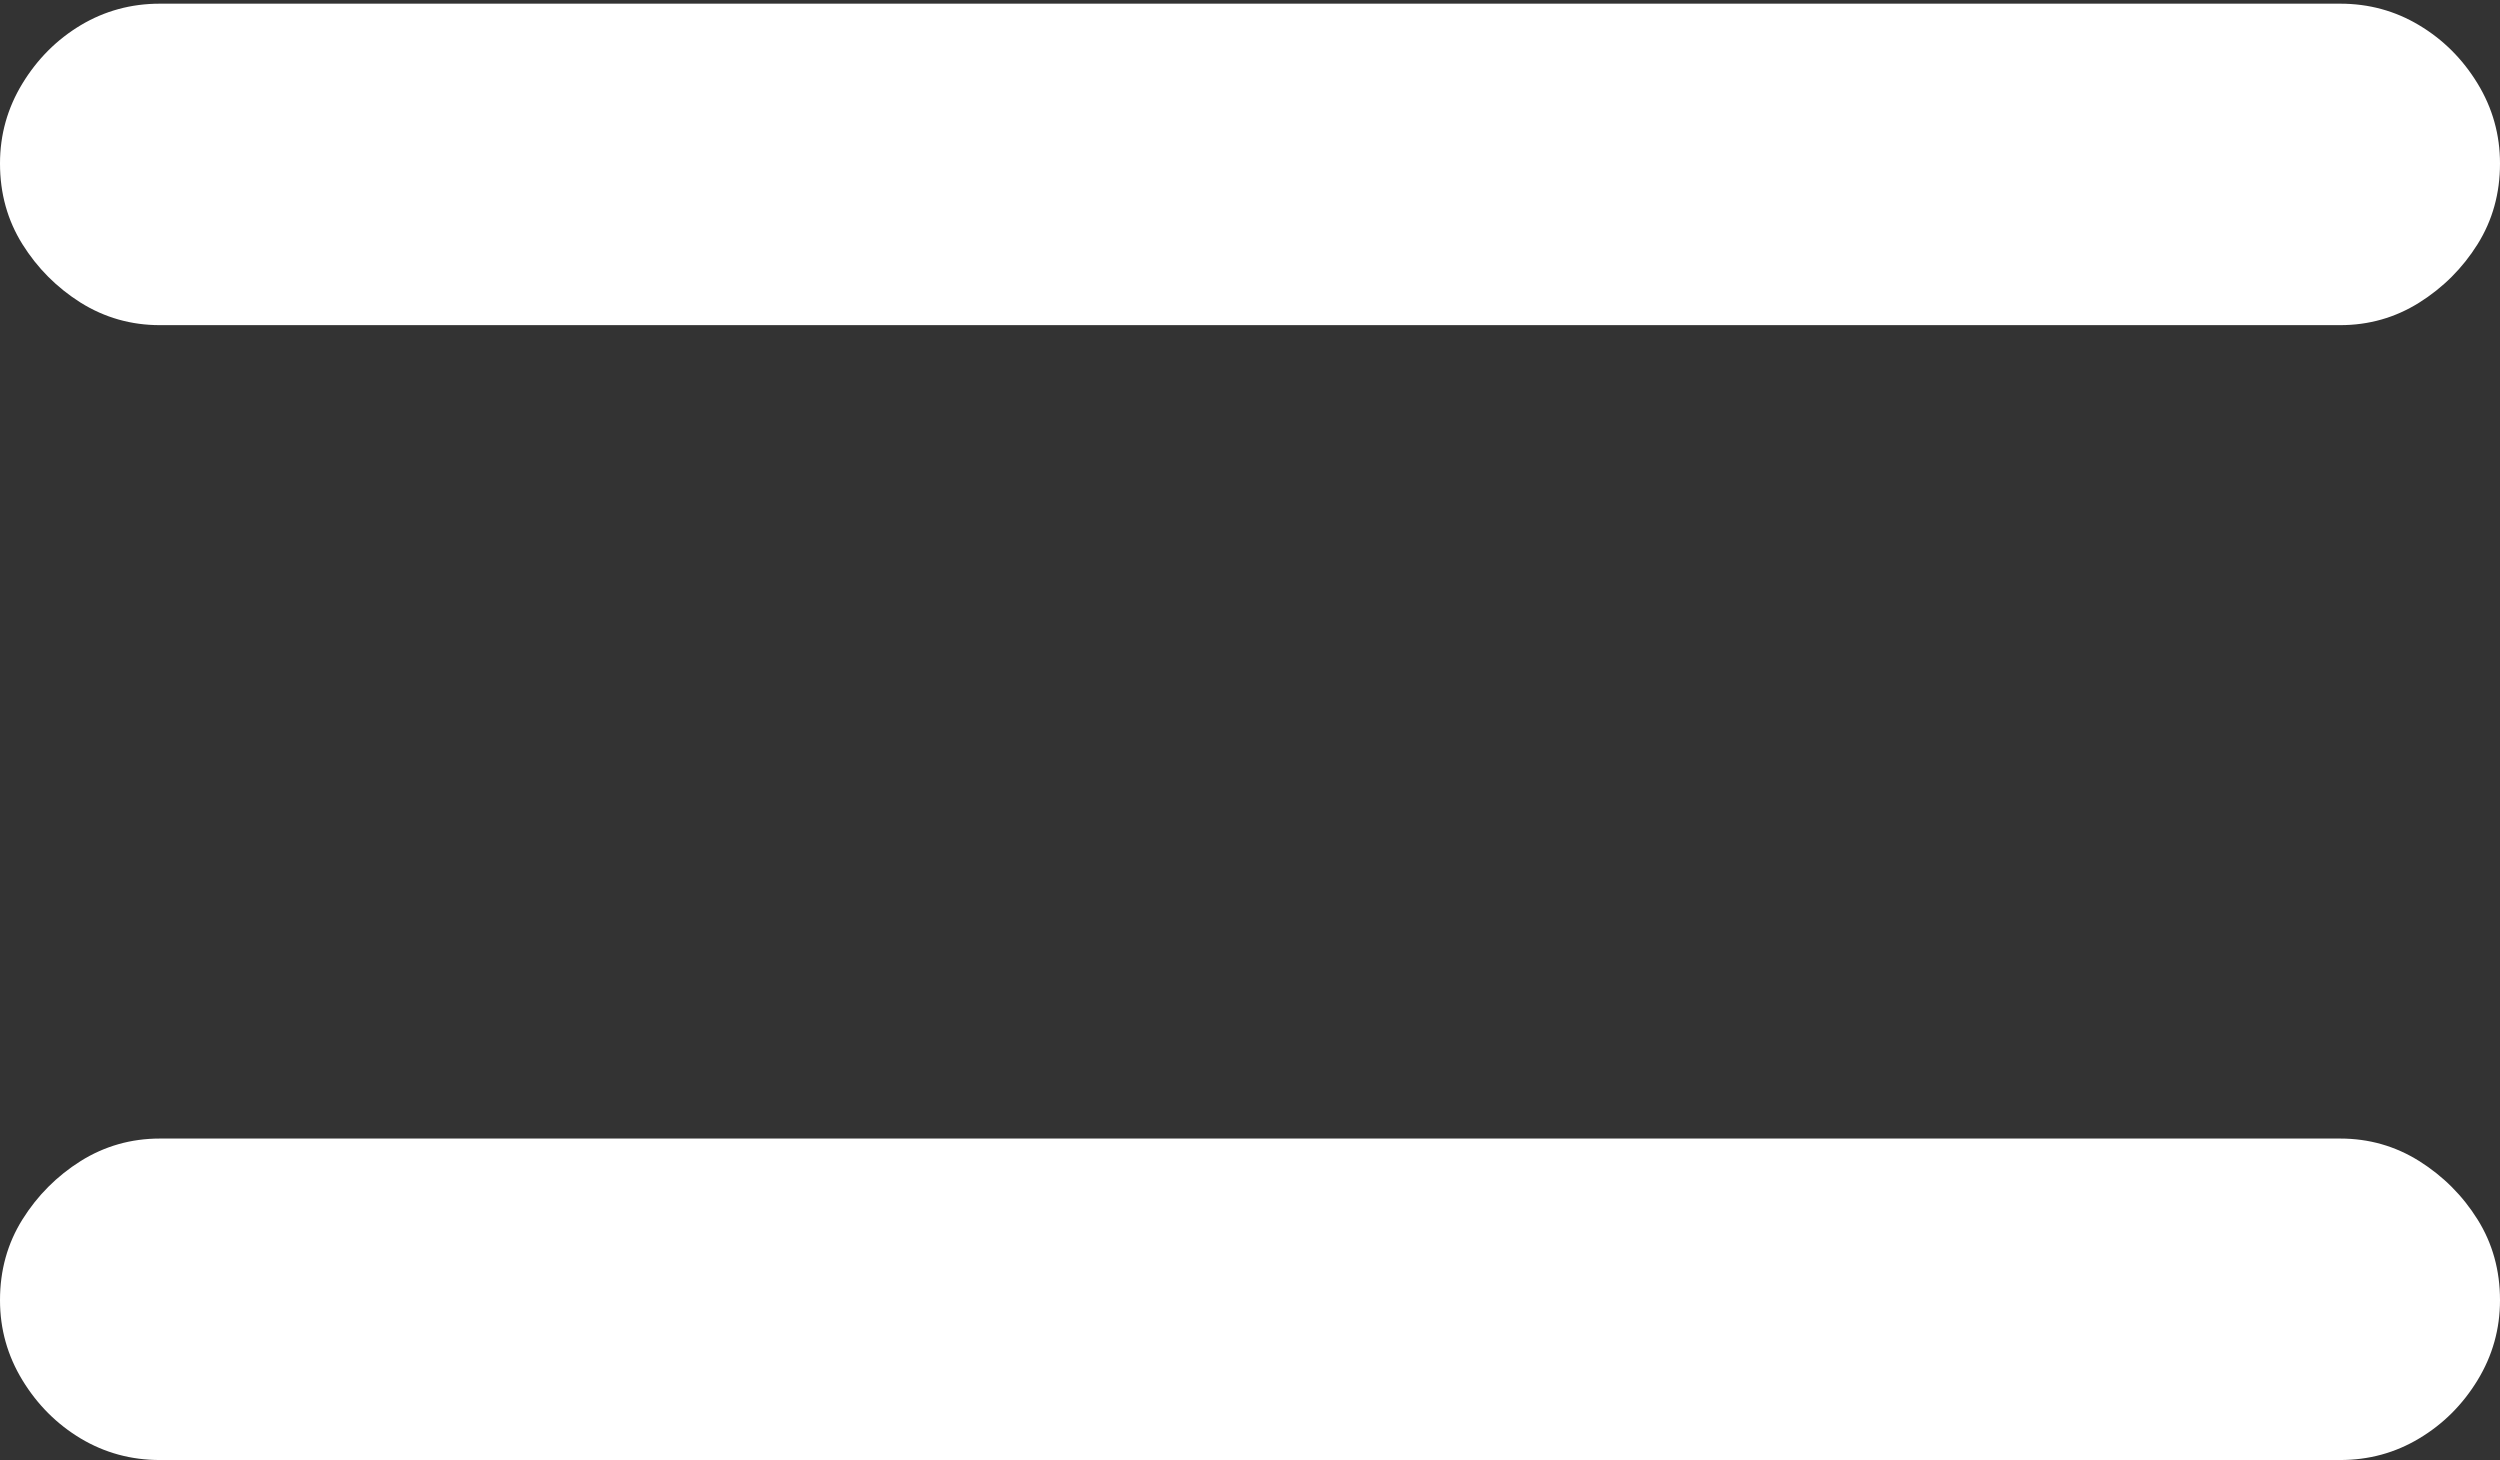 <?xml version="1.0" encoding="UTF-8"?>
<!--Generator: Apple Native CoreSVG 175.5-->
<!DOCTYPE svg
PUBLIC "-//W3C//DTD SVG 1.1//EN"
       "http://www.w3.org/Graphics/SVG/1.1/DTD/svg11.dtd">
<svg version="1.1" xmlns="http://www.w3.org/2000/svg" xmlns:xlink="http://www.w3.org/1999/xlink" width="13.594" height="7.939">
 <rect width="100%" height="100%" fill="#333333" stroke="none"/>
 <g>
  <rect height="7.939" opacity="0" width="13.594" x="0" y="0"/>
  <path d="M0.869 1.768L12.725 1.768Q12.959 1.768 13.154 1.646Q13.35 1.523 13.472 1.328Q13.594 1.133 13.594 0.889Q13.594 0.654 13.472 0.454Q13.35 0.254 13.154 0.137Q12.959 0.02 12.725 0.02L0.869 0.02Q0.635 0.02 0.439 0.137Q0.244 0.254 0.122 0.454Q0 0.654 0 0.889Q0 1.133 0.122 1.328Q0.244 1.523 0.439 1.646Q0.635 1.768 0.869 1.768ZM0.869 7.939L12.725 7.939Q12.959 7.939 13.154 7.822Q13.35 7.705 13.472 7.505Q13.594 7.305 13.594 7.07Q13.594 6.826 13.472 6.631Q13.35 6.436 13.154 6.313Q12.959 6.191 12.725 6.191L0.869 6.191Q0.635 6.191 0.439 6.313Q0.244 6.436 0.122 6.631Q0 6.826 0 7.07Q0 7.305 0.122 7.505Q0.244 7.705 0.439 7.822Q0.635 7.939 0.869 7.939Z" fill="#ffffff"/>
 </g>
</svg>

